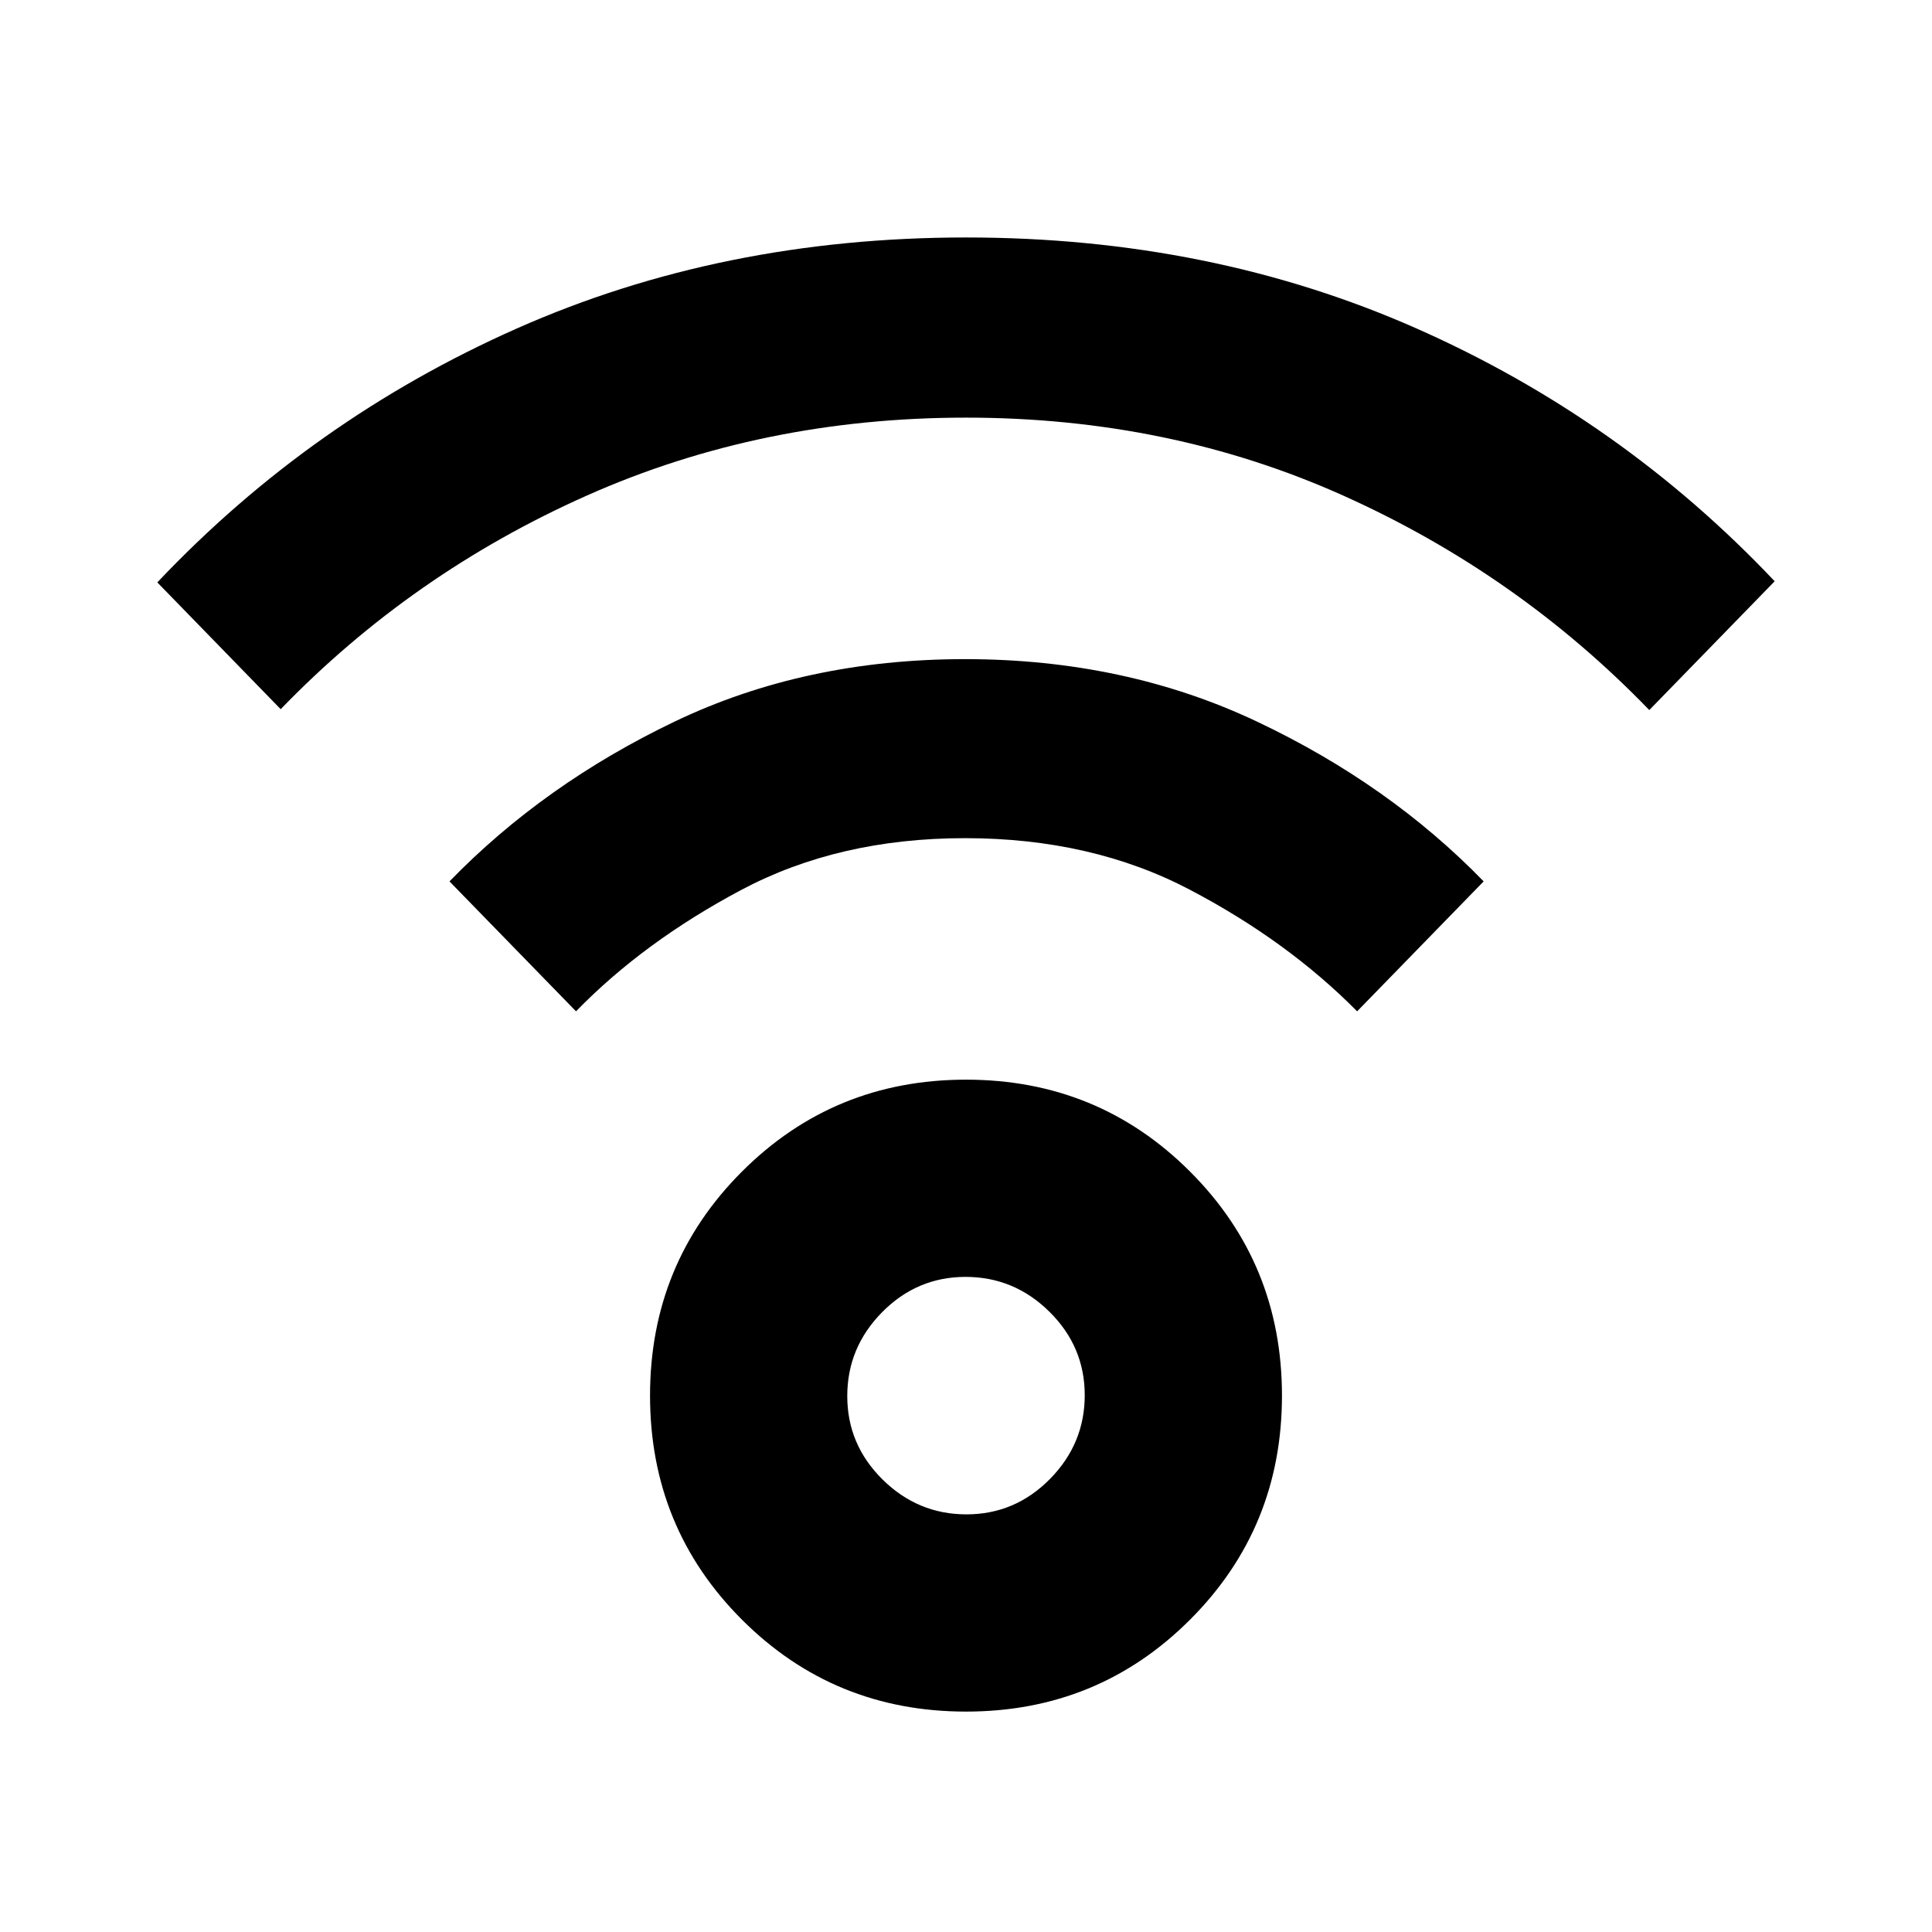 <svg xmlns="http://www.w3.org/2000/svg" height="20" viewBox="0 -960 960 960" width="20"><path d="M480-109.52q-65.652 0-111.327-45.674-45.674-45.674-45.674-111.327 0-65.652 45.674-111.326Q414.348-423.521 480-423.521t111.327 45.674q45.674 45.674 45.674 111.326 0 65.653-45.674 111.327Q545.652-109.52 480-109.52Zm.212-98.001q24.136 0 41.461-17.539 17.326-17.538 17.326-41.673t-17.538-41.461q-17.538-17.326-41.673-17.326-24.136 0-41.461 17.538-17.326 17.539-17.326 41.674 0 24.135 17.538 41.461 17.538 17.326 41.673 17.326ZM139.477-607.609l-61.305-63q76.392-80.783 178.445-126.088 102.052-45.304 223.435-45.304t223.384 45.022q102 45.022 178.392 125.805l-62.305 64q-65.261-67.522-151.718-106.413Q581.348-752.479 480-752.479q-101.348 0-188.305 38.674-86.957 38.675-152.218 106.196Zm534.871 150.132q-34.608-35-83.304-60.522-48.696-25.522-111.544-25.522t-111.327 25.804q-48.478 25.805-81.956 60.24l-62.87-64.566q46.869-48.261 111.739-79.348 64.87-31.088 144.414-31.088 79.544 0 145.196 31.088 65.653 31.087 112.522 79.348l-62.87 64.566ZM480-266.521Z"/></svg>